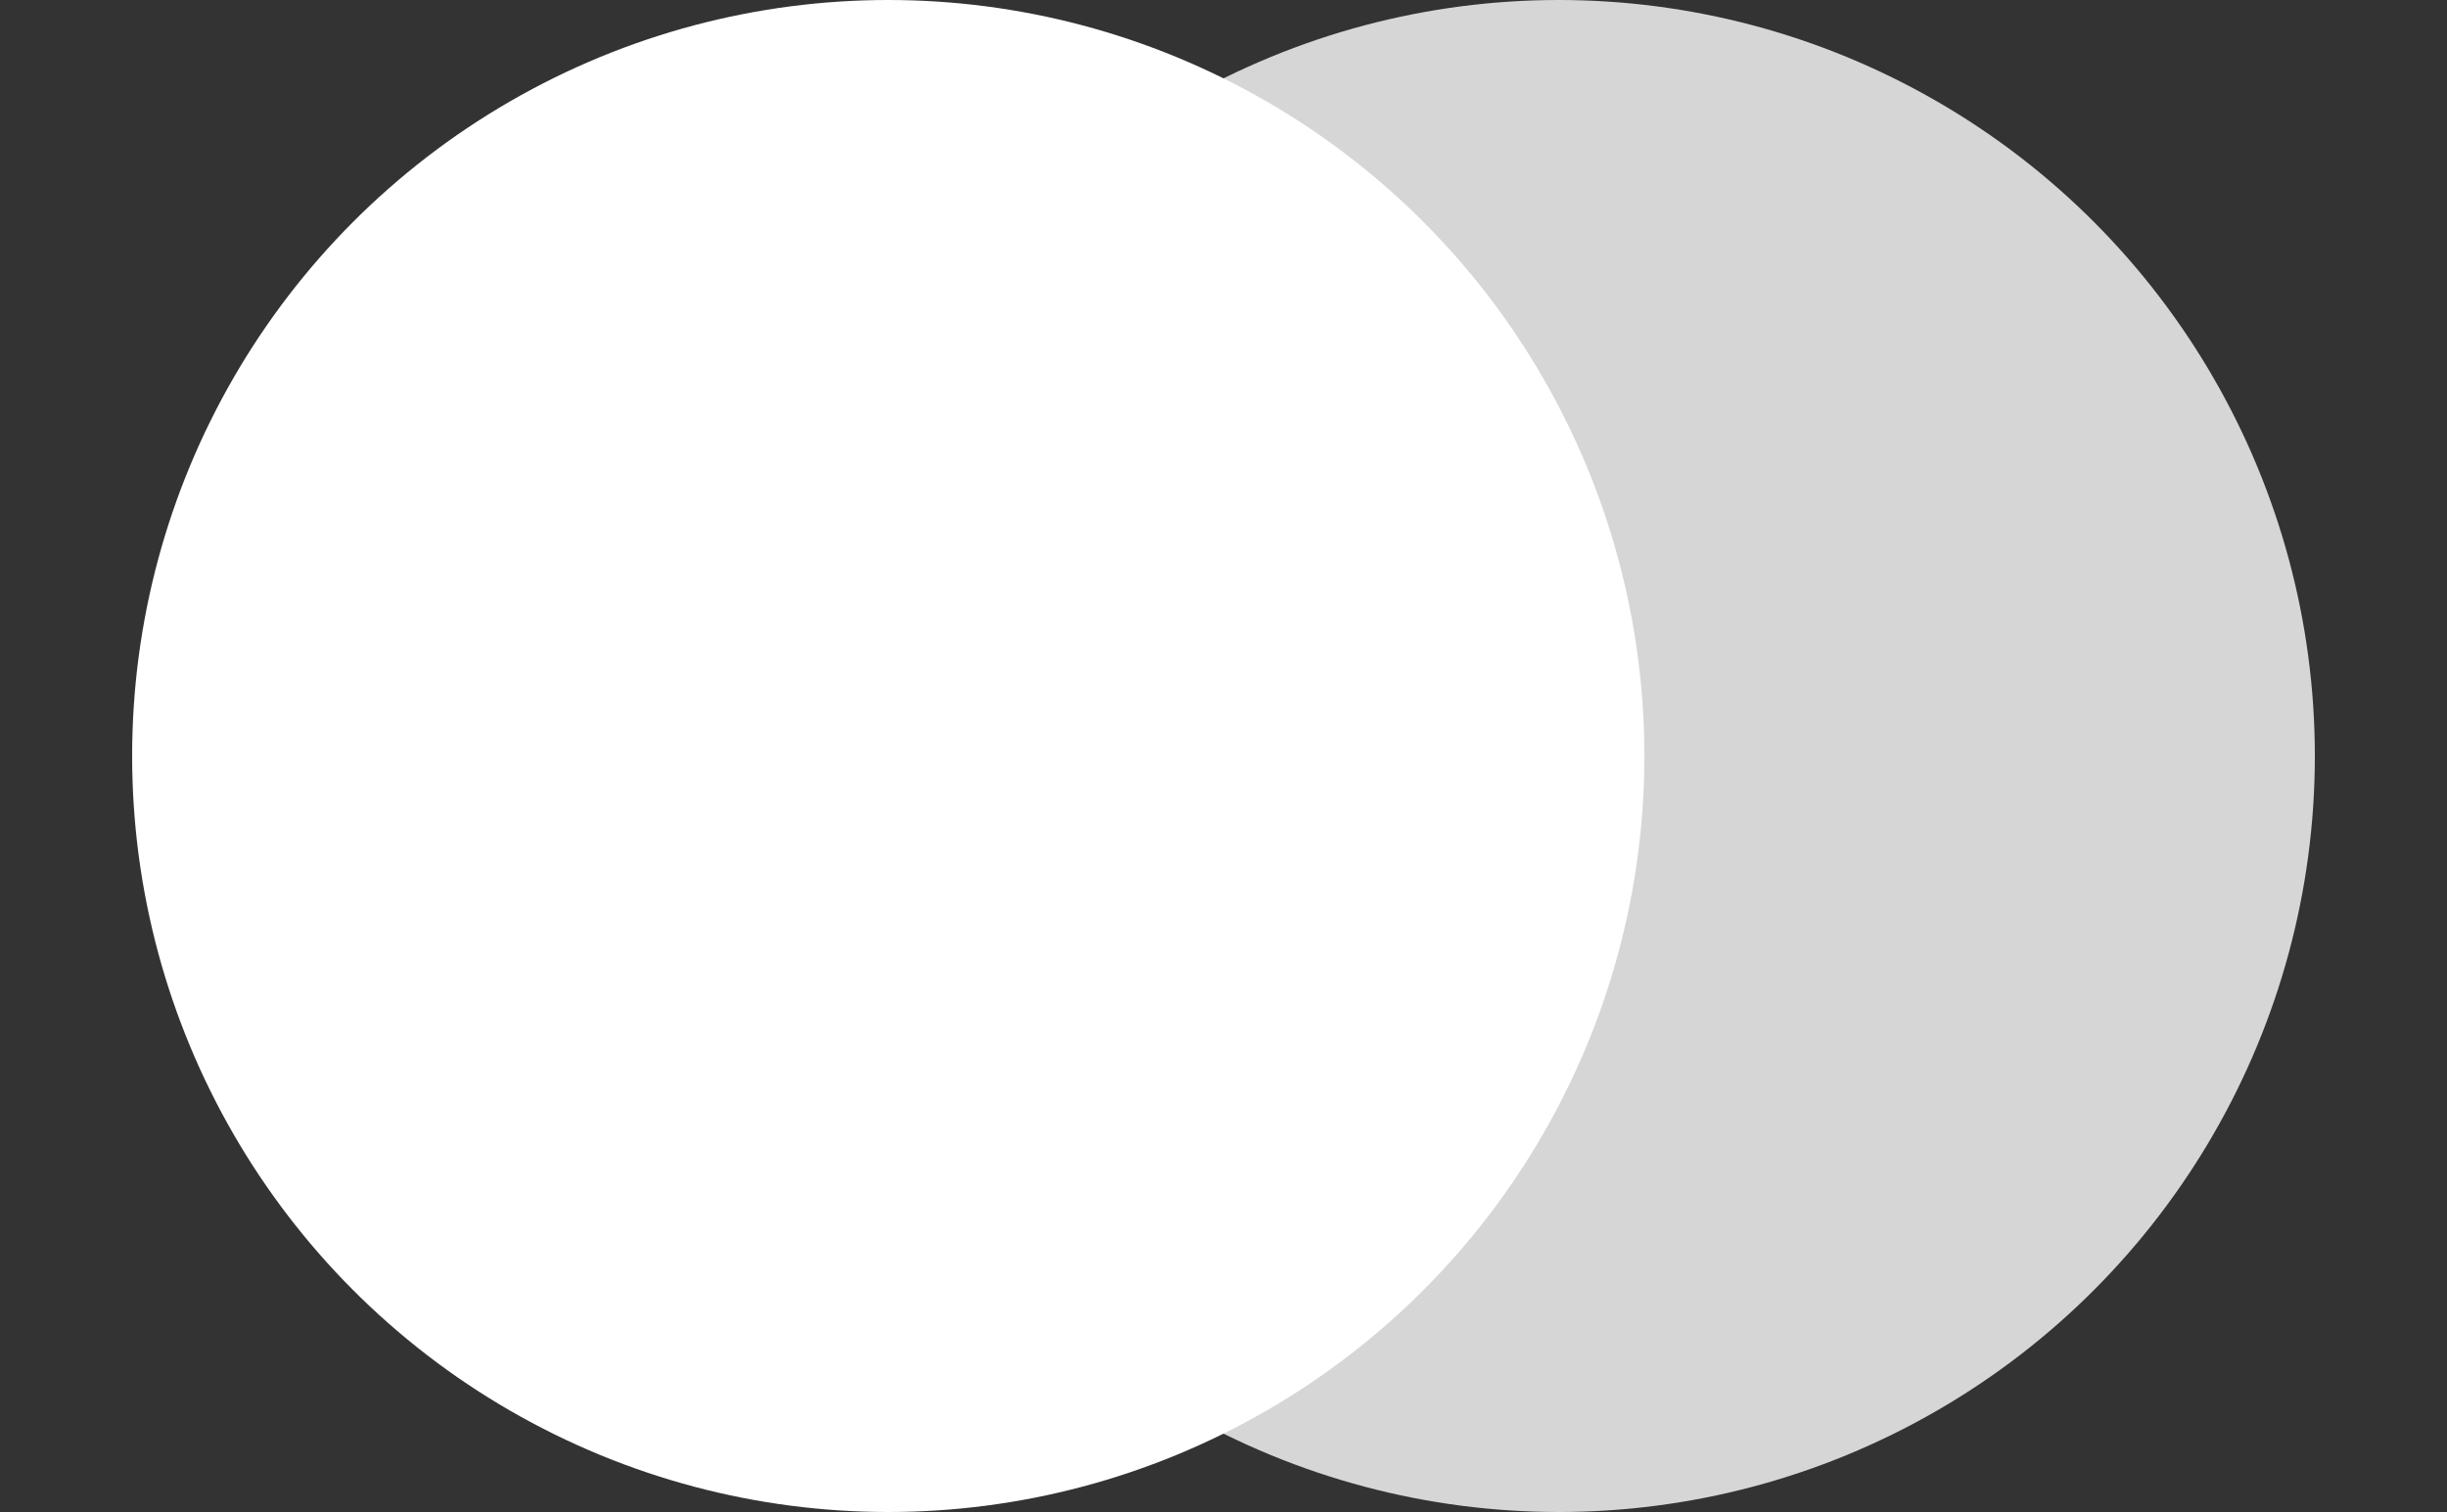 <svg xmlns="http://www.w3.org/2000/svg" viewBox="0 0 1000 618" width="100%" height="100%">
  <rect x="0" y="0" width="1000" height="618" fill="#333333" stroke="none"/>
  <circle cx="363" cy="309" r="309" fill="#ffffff"/>
  <circle cx="637" cy="309" r="309" fill="#ffffff" fill-opacity="0.8"/>
</svg> 